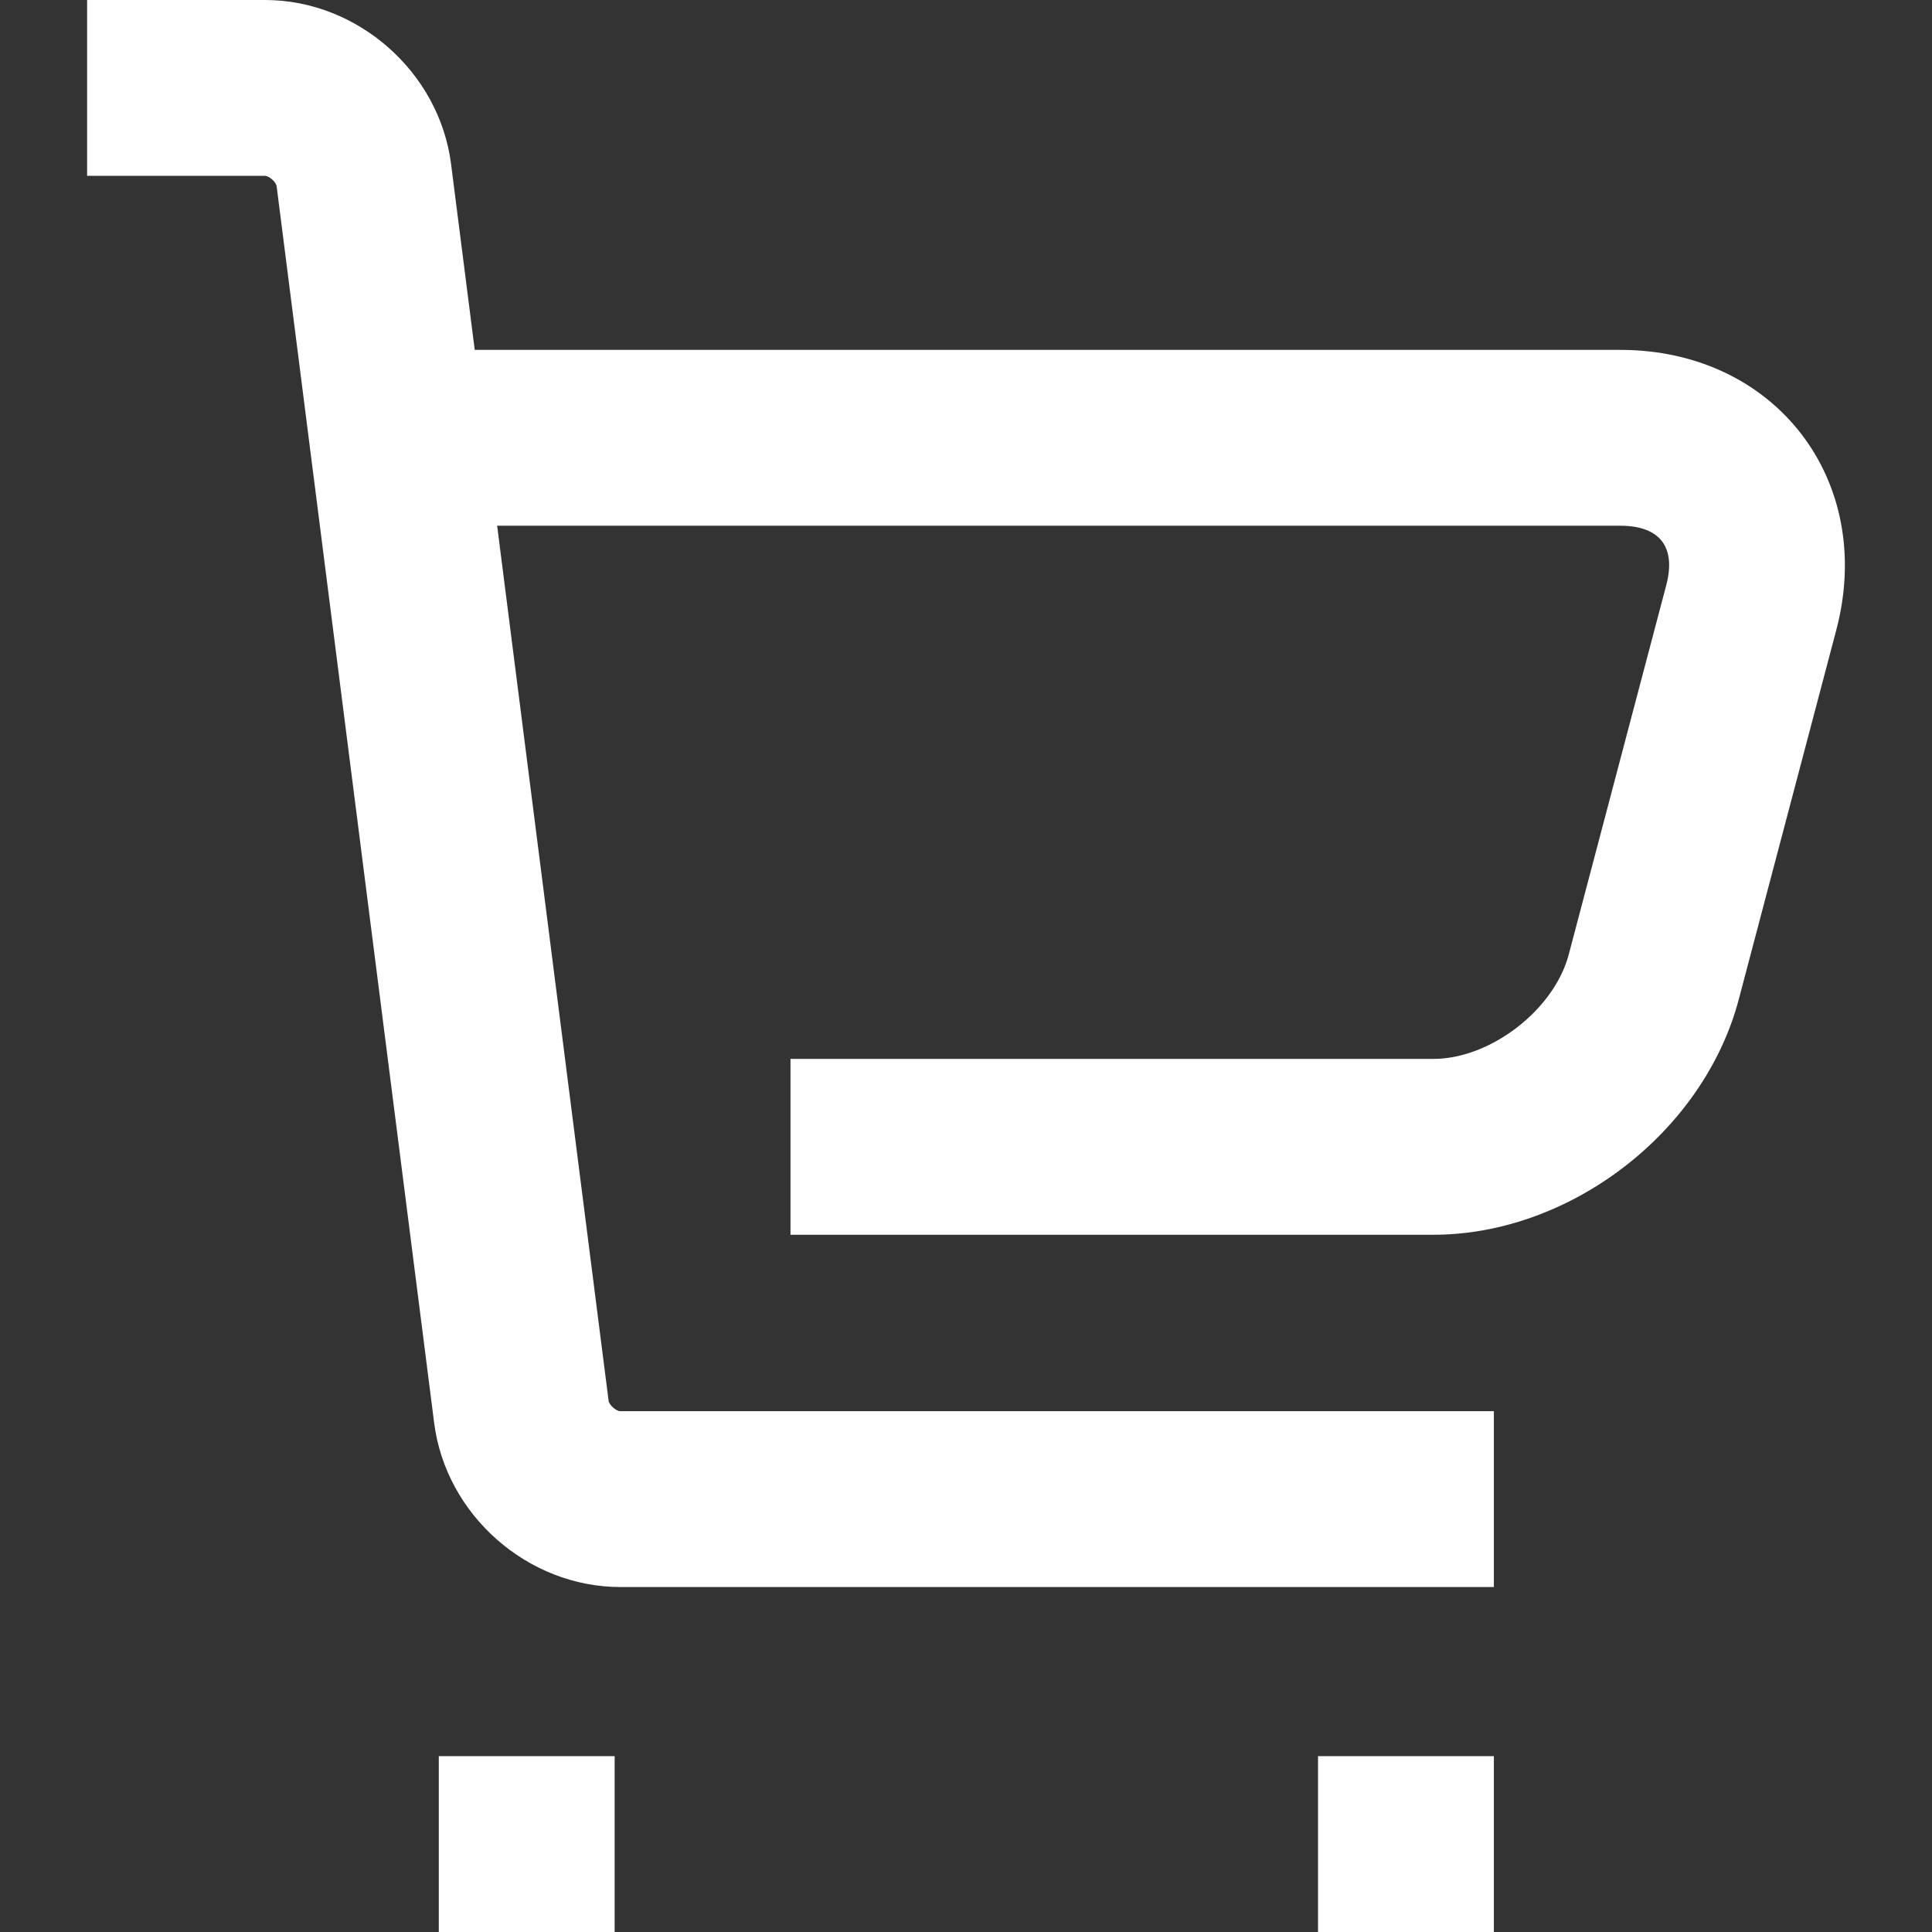 <?xml version="1.0" encoding="iso-8859-1"?>
<!-- Generator: Adobe Illustrator 19.0.0, SVG Export Plug-In . SVG Version: 6.00 Build 0)  -->
<svg version="1.1" id="Capa_1" xmlns="http://www.w3.org/2000/svg" xmlns:xlink="http://www.w3.org/1999/xlink" x="0px" y="0px"
	 viewBox="0 0 468.776 468.776" style="enable-background:new 0 0 468.776 468.776;" xml:space="preserve">
<rect x="0" y="0" width="468.776" height="468.776" fill="#333333" stroke="none"/>
<g>
	<g>
		<rect fill="#fff" x="106.469" y="426.109" width="42.667" height="42.667"/>
	</g>
</g>
<g>
	<g>
		<rect fill="#fff" x="319.802" y="426.109" width="42.667" height="42.667"/>
	</g>
</g>
<g>
	<g>
		<path fill="#fff" d="M150.522,342.407c-1.014,0-2.722-1.504-2.852-2.523L109.446,39.798C106.606,17.499,86.8,0,64.306,0h-43.17v42.667h43.17
			c0.985,0,2.686,1.503,2.816,2.523l38.224,300.086c2.844,22.331,22.687,39.798,45.177,39.798h211.946v-42.667H150.522z"/>
	</g>
</g>
<g>
	<g>
		<path fill="#fff" d="M393.121,84.893H81.964v42.667h311.157c9.633,0,13.618,5.173,11.175,14.428l-23.663,89.624
			c-3.543,13.419-18.996,25.32-32.853,25.32H191.802v42.667H347.78c33.225,0,65.618-24.947,74.106-57.095l23.663-89.624
			C455.138,116.562,430.743,84.893,393.121,84.893z"/>
	</g>
</g>
<g>
</g>
<g>
</g>
<g>
</g>
<g>
</g>
<g>
</g>
<g>
</g>
<g>
</g>
<g>
</g>
<g>
</g>
<g>
</g>
<g>
</g>
<g>
</g>
<g>
</g>
<g>
</g>
<g>
</g>
</svg>
